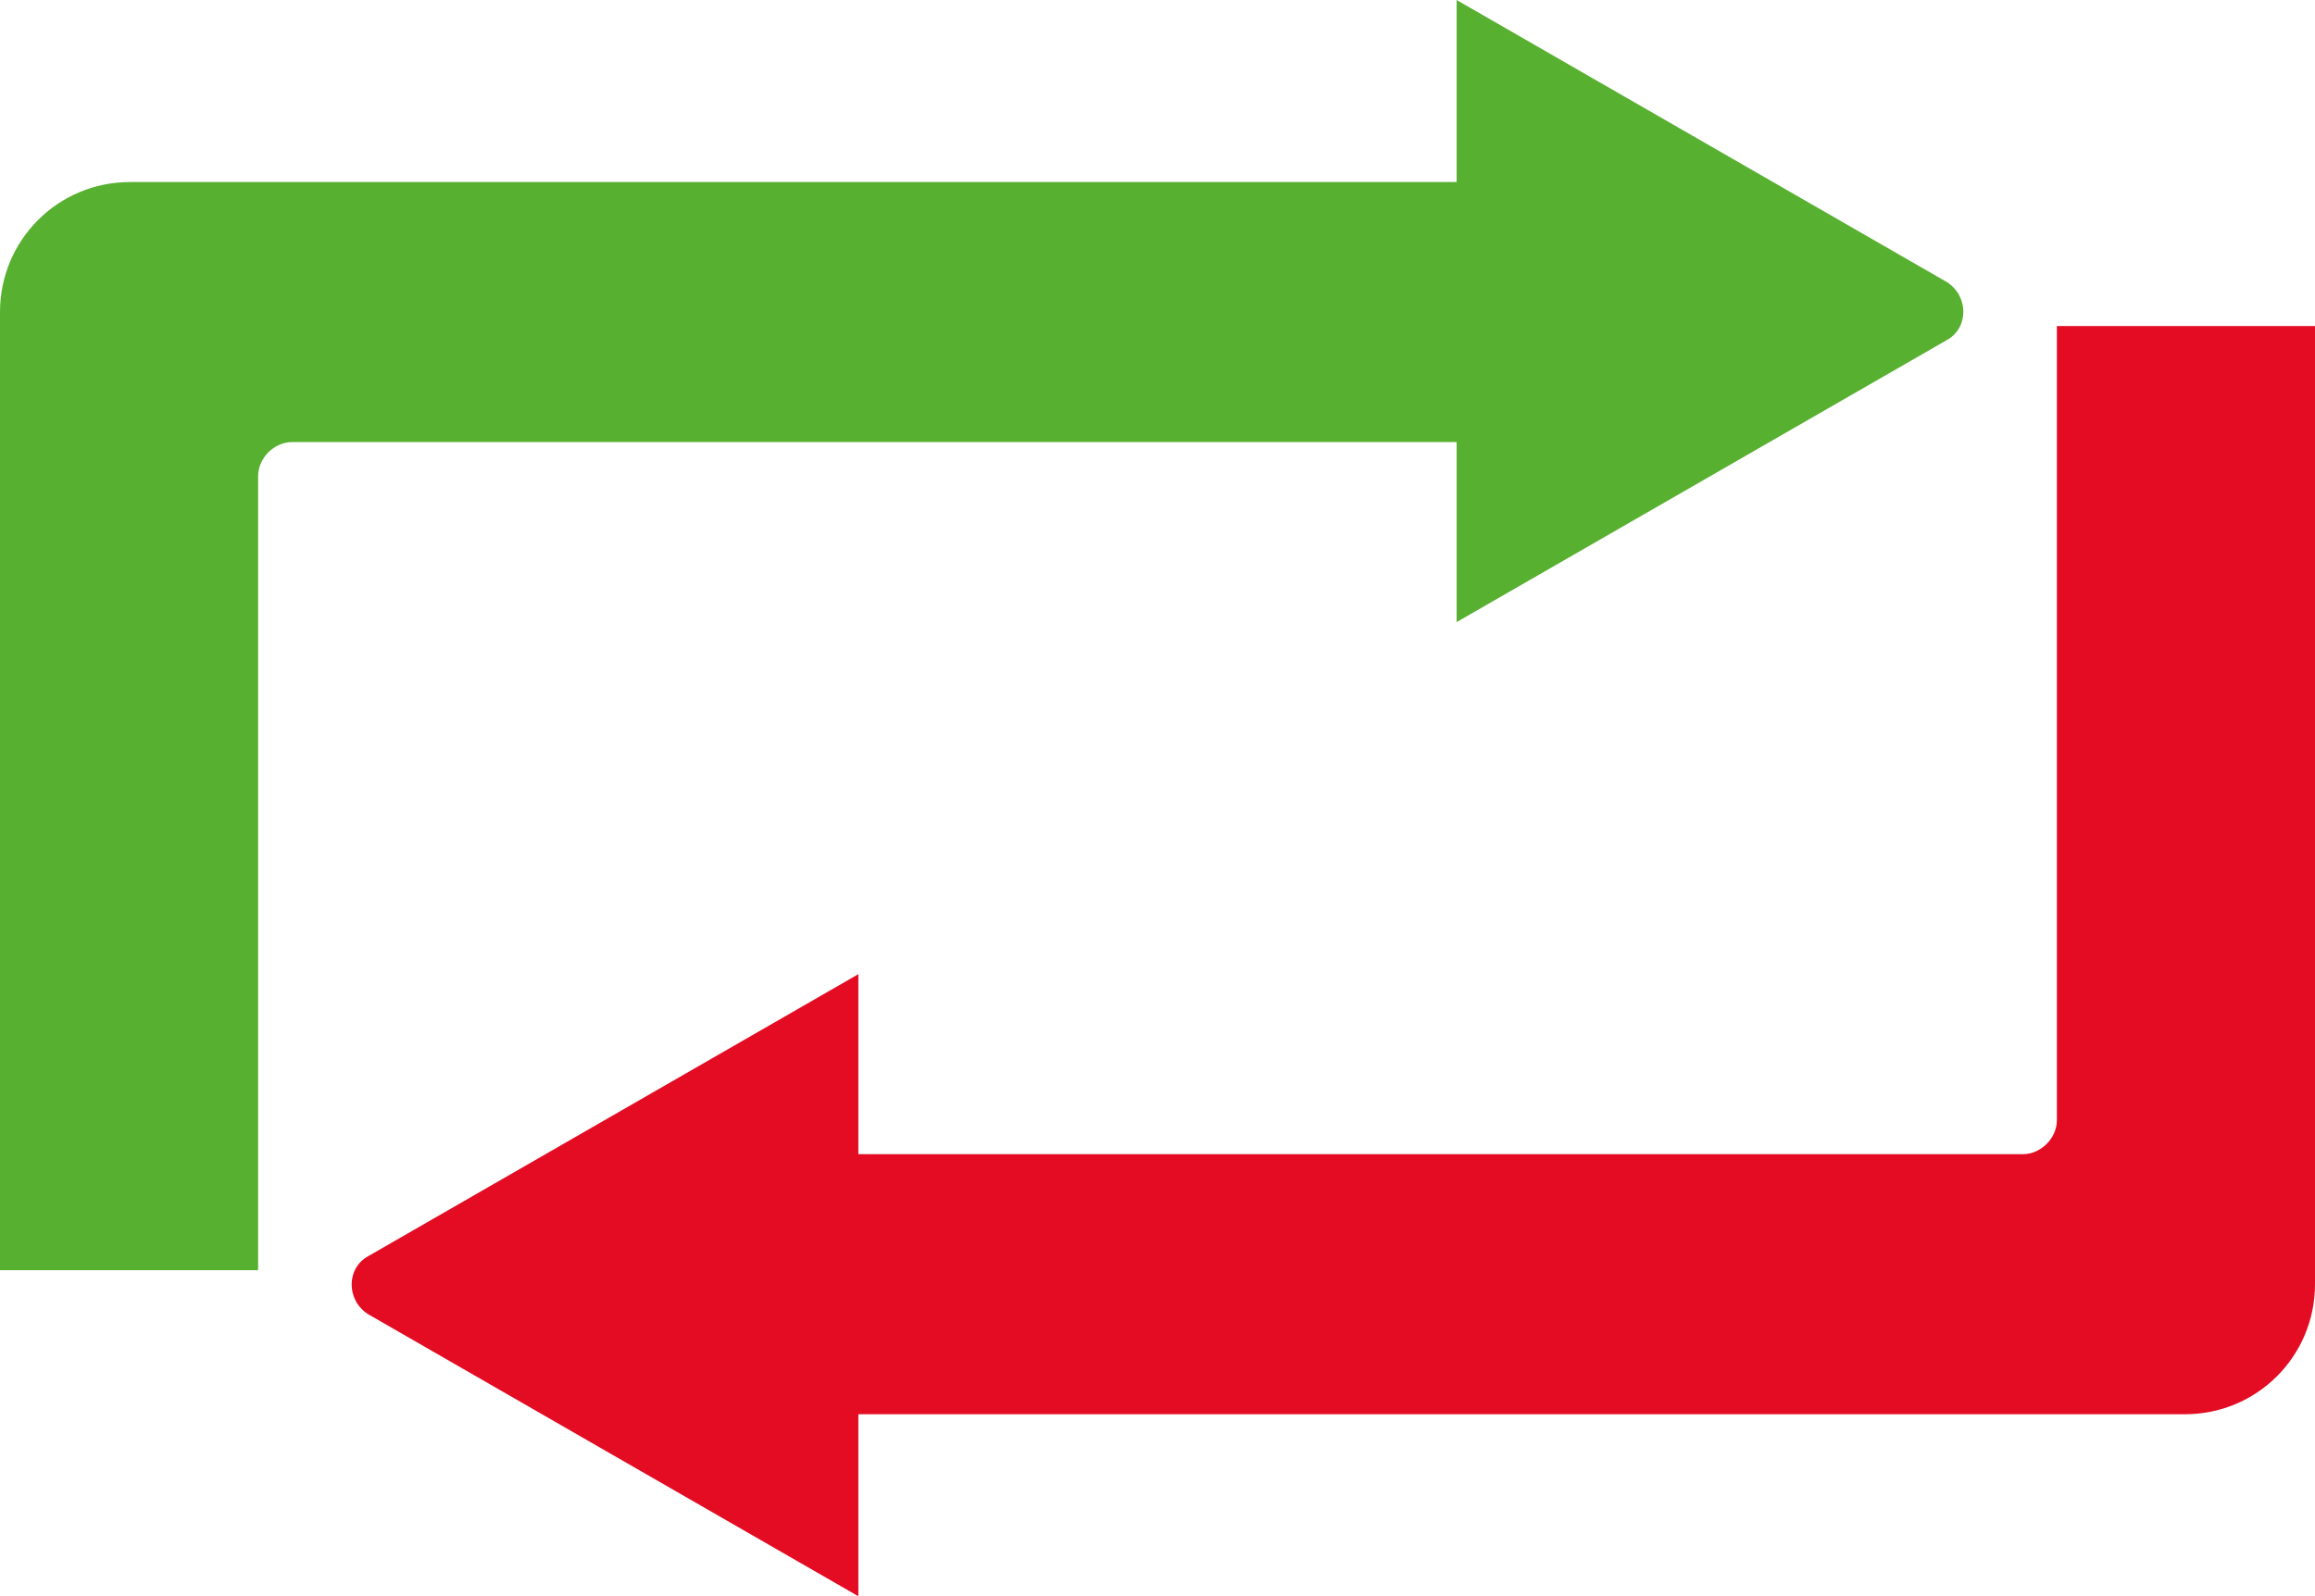 <?xml version="1.0" encoding="UTF-8"?>
<svg id="Calque_2" data-name="Calque 2" xmlns="http://www.w3.org/2000/svg" viewBox="0 0 11.57 7.98">
  <defs>
    <style>
      .cls-1 {
        fill: #e40c23;
      }

      .cls-2 {
        fill: #58b031;
      }
    </style>
  </defs>
  <g id="Calque_1-2" data-name="Calque 1">
    <g>
      <path class="cls-2" d="M7.28,3.12v-.91H1.46c-.09,0-.17.08-.17.17v3.97H0V1.56c0-.36.29-.65.65-.65h6.63v-.91l2.45,1.41c.11.07.11.23,0,.29l-2.45,1.41Z"/>
      <path class="cls-1" d="M4.29,4.86v.91h5.82c.09,0,.17-.08.17-.17V1.63h1.29v4.79c0,.36-.29.65-.65.65h-6.63v.91l-2.45-1.41c-.11-.07-.11-.23,0-.29l2.45-1.41Z"/>
    </g>
  </g>
</svg>